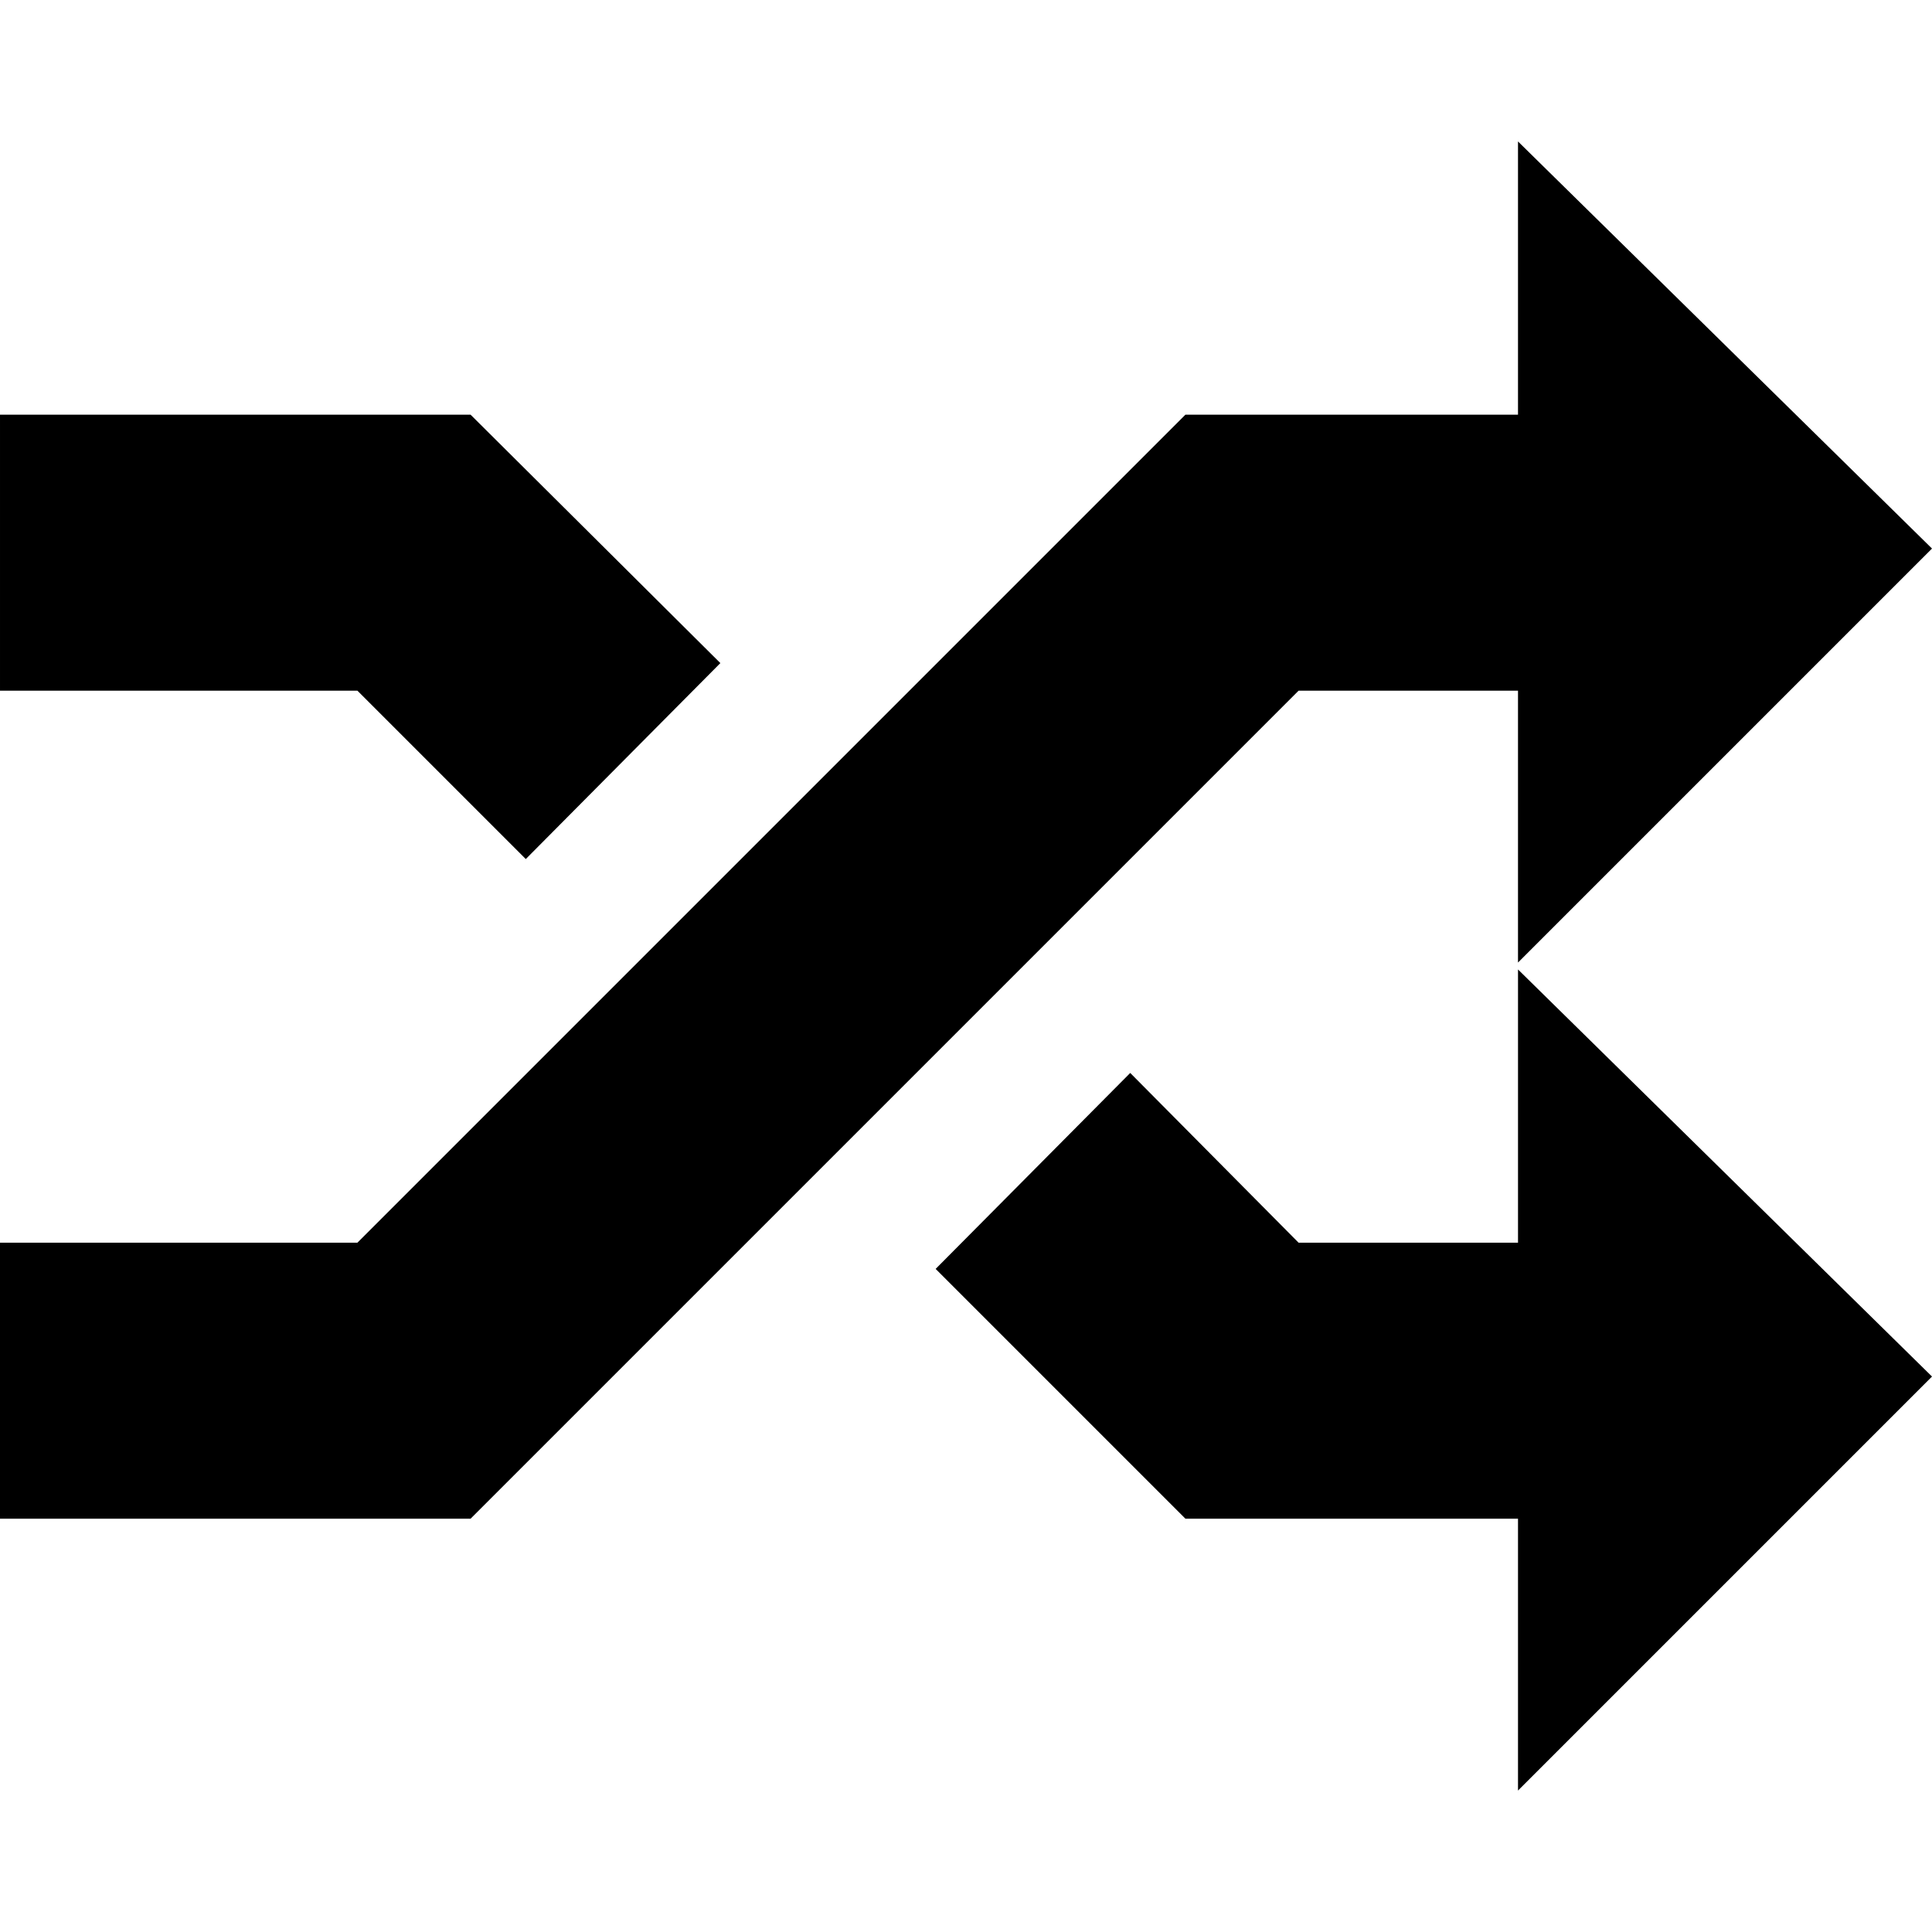 <svg version="1.1" xmlns="http://www.w3.org/2000/svg" width="16" height="16" viewBox="0 0 1024 1024">
    <path d="M688.275 366.080l-438.857 438.857h-249.417v-146.286h189.44l438.857-438.857h176.274v-144.823l219.429 215.771-219.429 219.429v-144.092h-116.297zM278.675 455.315l103.131-103.863-132.388-131.657h-249.417v146.286h189.44zM804.572 513.829l219.429 215.771-219.429 219.429v-144.092h-176.274l-132.388-132.388 103.131-103.863 89.235 89.966h116.297v-144.823z"></path>
</svg>
